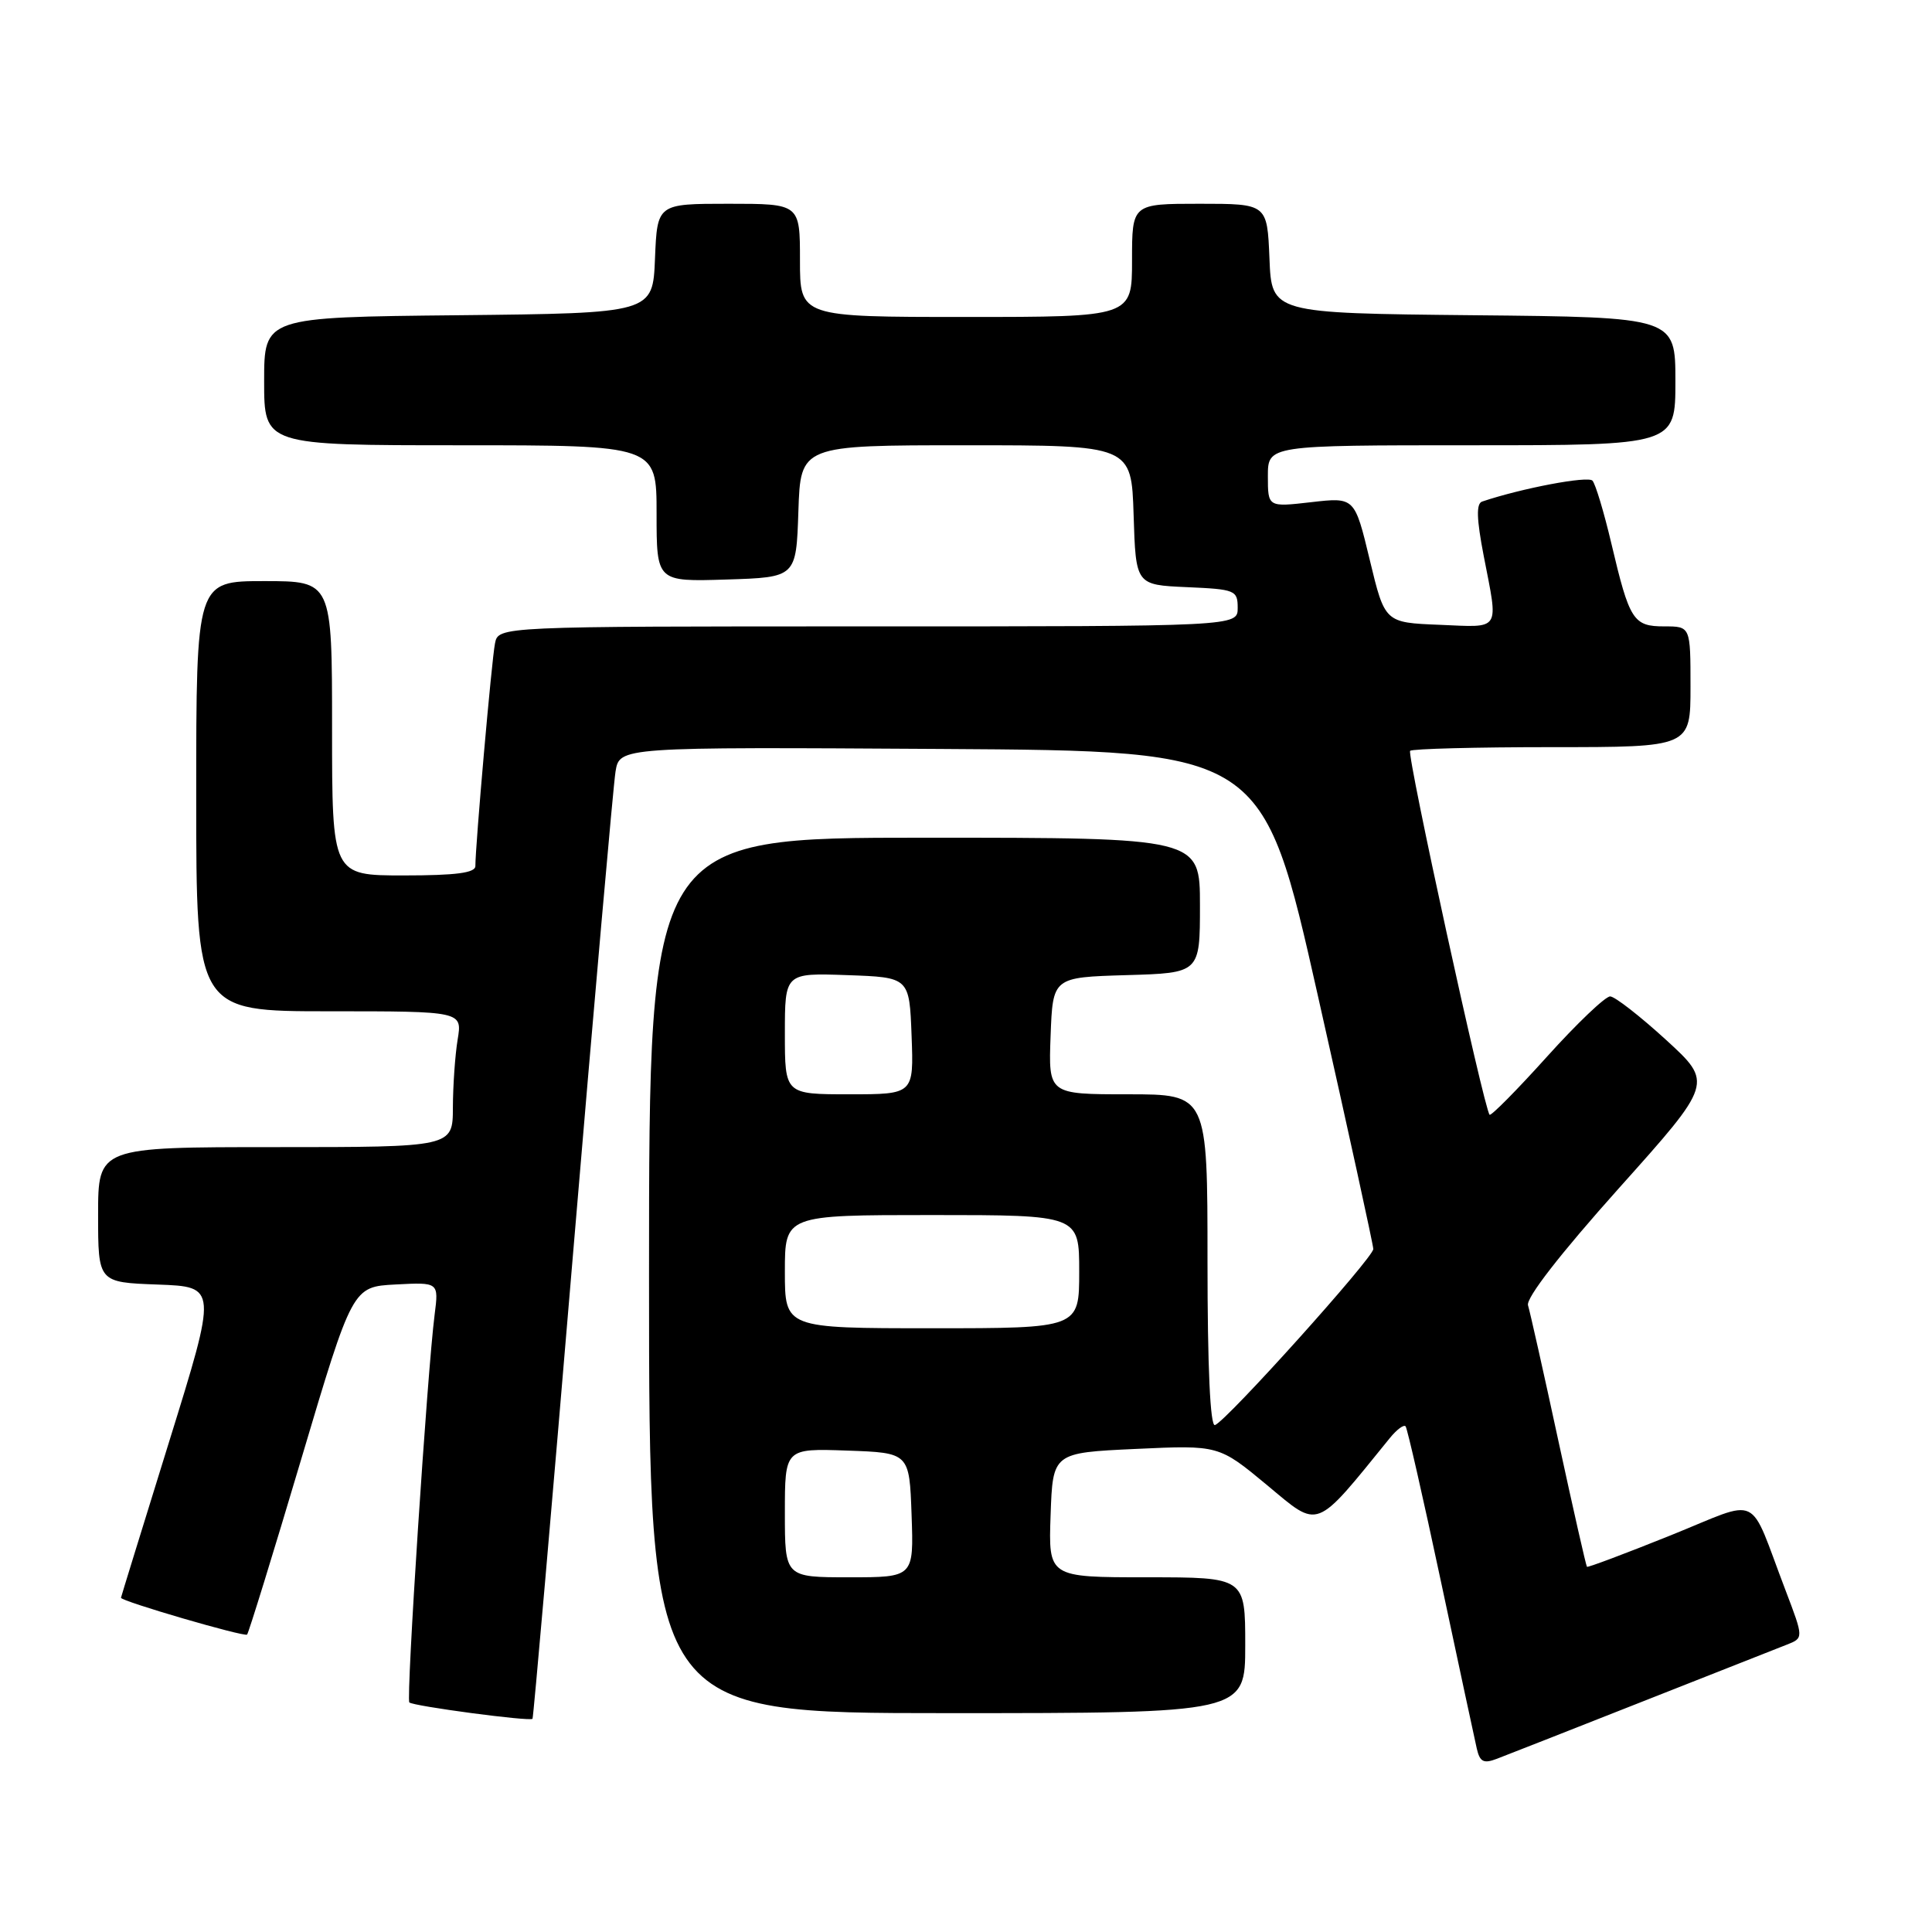<?xml version="1.0" encoding="UTF-8" standalone="no"?>
<!DOCTYPE svg PUBLIC "-//W3C//DTD SVG 1.1//EN" "http://www.w3.org/Graphics/SVG/1.1/DTD/svg11.dtd" >
<svg xmlns="http://www.w3.org/2000/svg" xmlns:xlink="http://www.w3.org/1999/xlink" version="1.1" viewBox="0 0 256 256">
 <g >
 <path fill="currentColor"
d=" M 217.50 225.52 C 226.85 221.84 235.51 218.42 236.75 217.93 C 239.00 217.05 239.00 217.05 236.61 210.77 C 231.56 197.56 233.59 198.53 221.30 203.47 C 215.36 205.86 210.40 207.72 210.28 207.61 C 210.16 207.49 208.46 199.99 206.50 190.95 C 204.55 181.90 202.73 173.81 202.47 172.96 C 202.18 172.01 206.72 166.16 214.50 157.46 C 227.00 143.50 227.00 143.50 220.75 137.78 C 217.31 134.64 213.99 132.05 213.36 132.03 C 212.73 132.01 208.95 135.61 204.97 140.03 C 200.99 144.45 197.57 147.90 197.38 147.71 C 196.65 146.98 186.38 99.95 186.85 99.49 C 187.11 99.22 195.58 99.00 205.67 99.00 C 224.00 99.00 224.00 99.00 224.00 91.00 C 224.00 83.00 224.00 83.00 220.54 83.00 C 216.41 83.00 215.92 82.22 213.51 72.00 C 212.54 67.88 211.41 64.13 211.01 63.69 C 210.42 63.03 201.64 64.69 196.39 66.46 C 195.59 66.73 195.65 68.74 196.60 73.66 C 198.56 83.77 198.97 83.13 190.75 82.79 C 183.50 82.50 183.50 82.50 181.50 74.19 C 179.50 65.88 179.50 65.88 173.75 66.54 C 168.00 67.20 168.00 67.20 168.00 63.10 C 168.00 59.00 168.00 59.00 195.00 59.00 C 222.00 59.00 222.00 59.00 222.00 50.52 C 222.00 42.03 222.00 42.03 195.25 41.77 C 168.50 41.50 168.50 41.50 168.21 34.25 C 167.91 27.00 167.91 27.00 158.96 27.00 C 150.00 27.00 150.00 27.00 150.00 34.50 C 150.00 42.00 150.00 42.00 128.00 42.00 C 106.00 42.00 106.00 42.00 106.00 34.50 C 106.00 27.00 106.00 27.00 96.54 27.00 C 87.09 27.00 87.09 27.00 86.79 34.25 C 86.50 41.50 86.50 41.50 60.75 41.77 C 35.00 42.03 35.00 42.03 35.00 50.52 C 35.00 59.00 35.00 59.00 61.00 59.00 C 87.00 59.00 87.00 59.00 87.00 68.04 C 87.00 77.08 87.00 77.08 96.25 76.79 C 105.50 76.50 105.50 76.50 105.79 67.75 C 106.08 59.00 106.08 59.00 128.00 59.00 C 149.92 59.00 149.92 59.00 150.21 68.25 C 150.50 77.50 150.50 77.50 157.25 77.80 C 163.67 78.08 164.00 78.21 164.00 80.55 C 164.00 83.00 164.00 83.00 115.02 83.00 C 66.04 83.00 66.04 83.00 65.59 85.25 C 65.15 87.40 62.98 112.15 62.99 114.75 C 63.00 115.66 60.44 116.00 53.50 116.00 C 44.00 116.00 44.00 116.00 44.00 96.50 C 44.00 77.00 44.00 77.00 35.00 77.00 C 26.00 77.00 26.00 77.00 26.00 105.50 C 26.00 134.00 26.00 134.00 43.63 134.00 C 61.26 134.00 61.26 134.00 60.64 137.75 C 60.30 139.81 60.02 143.86 60.01 146.75 C 60.00 152.00 60.00 152.00 36.50 152.00 C 13.00 152.00 13.00 152.00 13.00 160.96 C 13.00 169.92 13.00 169.92 20.90 170.21 C 28.79 170.50 28.79 170.50 22.42 191.00 C 18.92 202.28 16.04 211.60 16.03 211.71 C 15.97 212.15 32.39 216.94 32.74 216.59 C 32.94 216.39 36.17 205.94 39.91 193.36 C 46.71 170.50 46.71 170.50 52.42 170.20 C 58.14 169.90 58.14 169.90 57.59 174.20 C 56.62 181.76 53.79 225.13 54.24 225.58 C 54.73 226.07 70.22 228.13 70.56 227.75 C 70.68 227.61 73.09 200.05 75.90 166.50 C 78.72 132.95 81.27 104.03 81.56 102.24 C 82.09 98.98 82.09 98.98 124.71 99.24 C 167.33 99.50 167.33 99.50 174.64 132.00 C 178.67 149.88 181.96 164.95 181.97 165.50 C 181.98 166.65 162.48 188.33 160.99 188.83 C 160.36 189.05 160.00 181.17 160.00 167.08 C 160.00 145.00 160.00 145.00 149.46 145.00 C 138.92 145.00 138.92 145.00 139.21 137.25 C 139.50 129.50 139.50 129.50 149.25 129.21 C 159.00 128.93 159.00 128.93 159.00 119.96 C 159.00 111.00 159.00 111.00 122.50 111.00 C 86.00 111.00 86.00 111.00 86.00 169.00 C 86.00 227.00 86.00 227.00 125.50 227.00 C 165.00 227.00 165.00 227.00 165.00 218.00 C 165.00 209.00 165.00 209.00 151.96 209.00 C 138.92 209.00 138.92 209.00 139.21 200.75 C 139.50 192.50 139.50 192.50 150.50 191.99 C 161.50 191.48 161.50 191.48 167.92 196.81 C 174.90 202.62 174.12 202.92 184.16 190.55 C 185.08 189.42 186.02 188.72 186.25 189.00 C 186.48 189.28 188.58 198.50 190.92 209.50 C 193.26 220.50 195.41 230.49 195.68 231.69 C 196.09 233.47 196.59 233.72 198.34 233.05 C 199.53 232.60 208.15 229.21 217.50 225.52 Z  M 104.00 200.46 C 104.00 191.92 104.00 191.92 112.25 192.21 C 120.50 192.50 120.50 192.50 120.79 200.75 C 121.08 209.00 121.08 209.00 112.54 209.00 C 104.00 209.00 104.00 209.00 104.00 200.46 Z  M 104.00 168.50 C 104.00 161.00 104.00 161.00 123.50 161.00 C 143.00 161.00 143.00 161.00 143.00 168.50 C 143.00 176.00 143.00 176.00 123.50 176.00 C 104.00 176.00 104.00 176.00 104.00 168.50 Z  M 104.00 136.96 C 104.00 128.92 104.00 128.92 112.25 129.21 C 120.50 129.50 120.50 129.50 120.79 137.25 C 121.08 145.00 121.08 145.00 112.54 145.00 C 104.00 145.00 104.00 145.00 104.00 136.96 Z "/>
</g>
</svg>